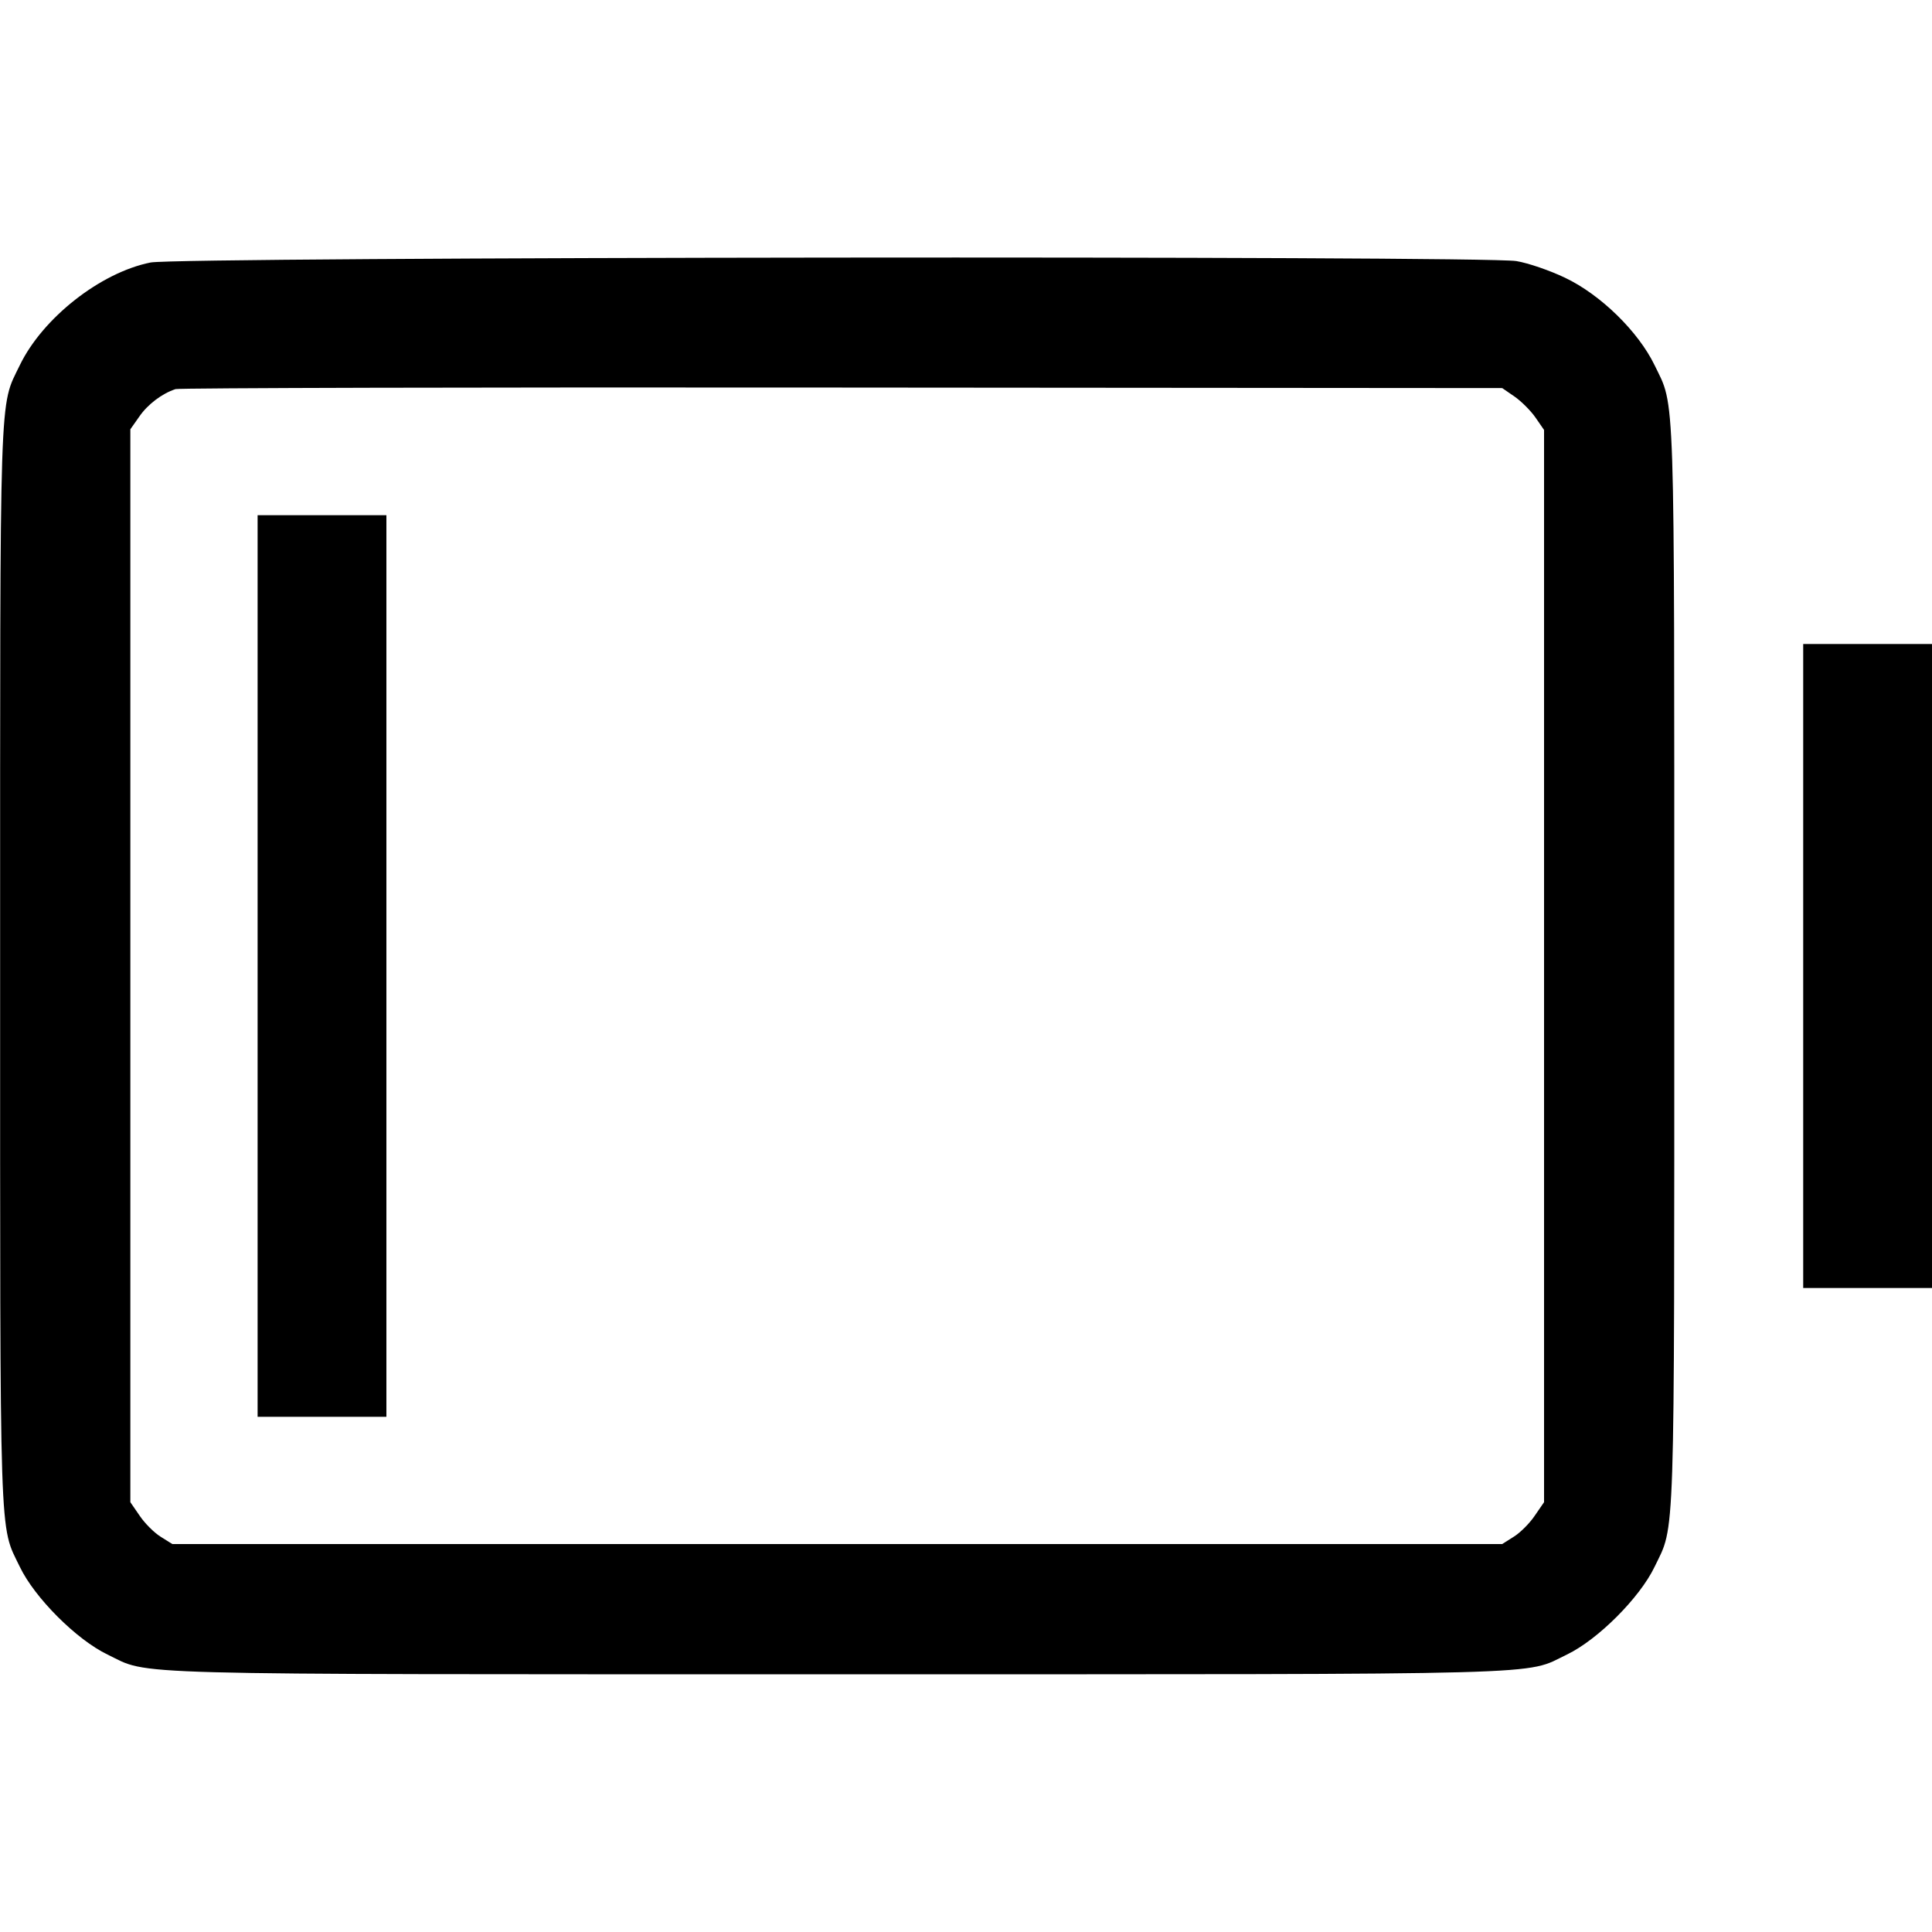 <svg fill="none" viewBox="0 0 15 15" xmlns="http://www.w3.org/2000/svg"><path d="M1.169 2.038 C 0.780 2.116,0.332 2.468,0.154 2.835 C -0.007 3.169,0.001 2.928,0.001 7.500 C 0.001 12.071,-0.007 11.831,0.154 12.165 C 0.269 12.405,0.595 12.731,0.835 12.846 C 1.172 13.008,0.832 12.999,6.500 12.999 C 12.168 12.999,11.828 13.008,12.165 12.846 C 12.405 12.731,12.731 12.405,12.846 12.165 C 13.007 11.831,12.999 12.071,12.999 7.500 C 12.999 2.928,13.007 3.169,12.846 2.835 C 12.719 2.573,12.426 2.287,12.150 2.156 C 12.033 2.100,11.864 2.042,11.773 2.027 C 11.510 1.984,1.392 1.994,1.169 2.038 M11.759 3.079 C 11.811 3.115,11.885 3.189,11.921 3.241 L 11.988 3.338 11.988 7.500 L 11.988 11.663 11.915 11.769 C 11.876 11.827,11.803 11.900,11.753 11.931 L 11.663 11.988 6.500 11.988 L 1.338 11.988 1.247 11.931 C 1.197 11.900,1.124 11.827,1.085 11.769 L 1.012 11.663 1.012 7.498 L 1.012 3.333 1.081 3.235 C 1.146 3.140,1.258 3.055,1.363 3.021 C 1.390 3.012,3.719 3.006,6.538 3.009 L 11.663 3.013 11.759 3.079 M2.000 7.500 L 2.000 11.000 2.500 11.000 L 3.000 11.000 3.000 7.500 L 3.000 4.000 2.500 4.000 L 2.000 4.000 2.000 7.500 M14.000 7.500 L 14.000 10.000 14.500 10.000 L 15.000 10.000 15.000 7.500 L 15.000 5.000 14.500 5.000 L 14.000 5.000 14.000 7.500 " stroke="none" fill-rule="evenodd" fill="black"></path></svg>